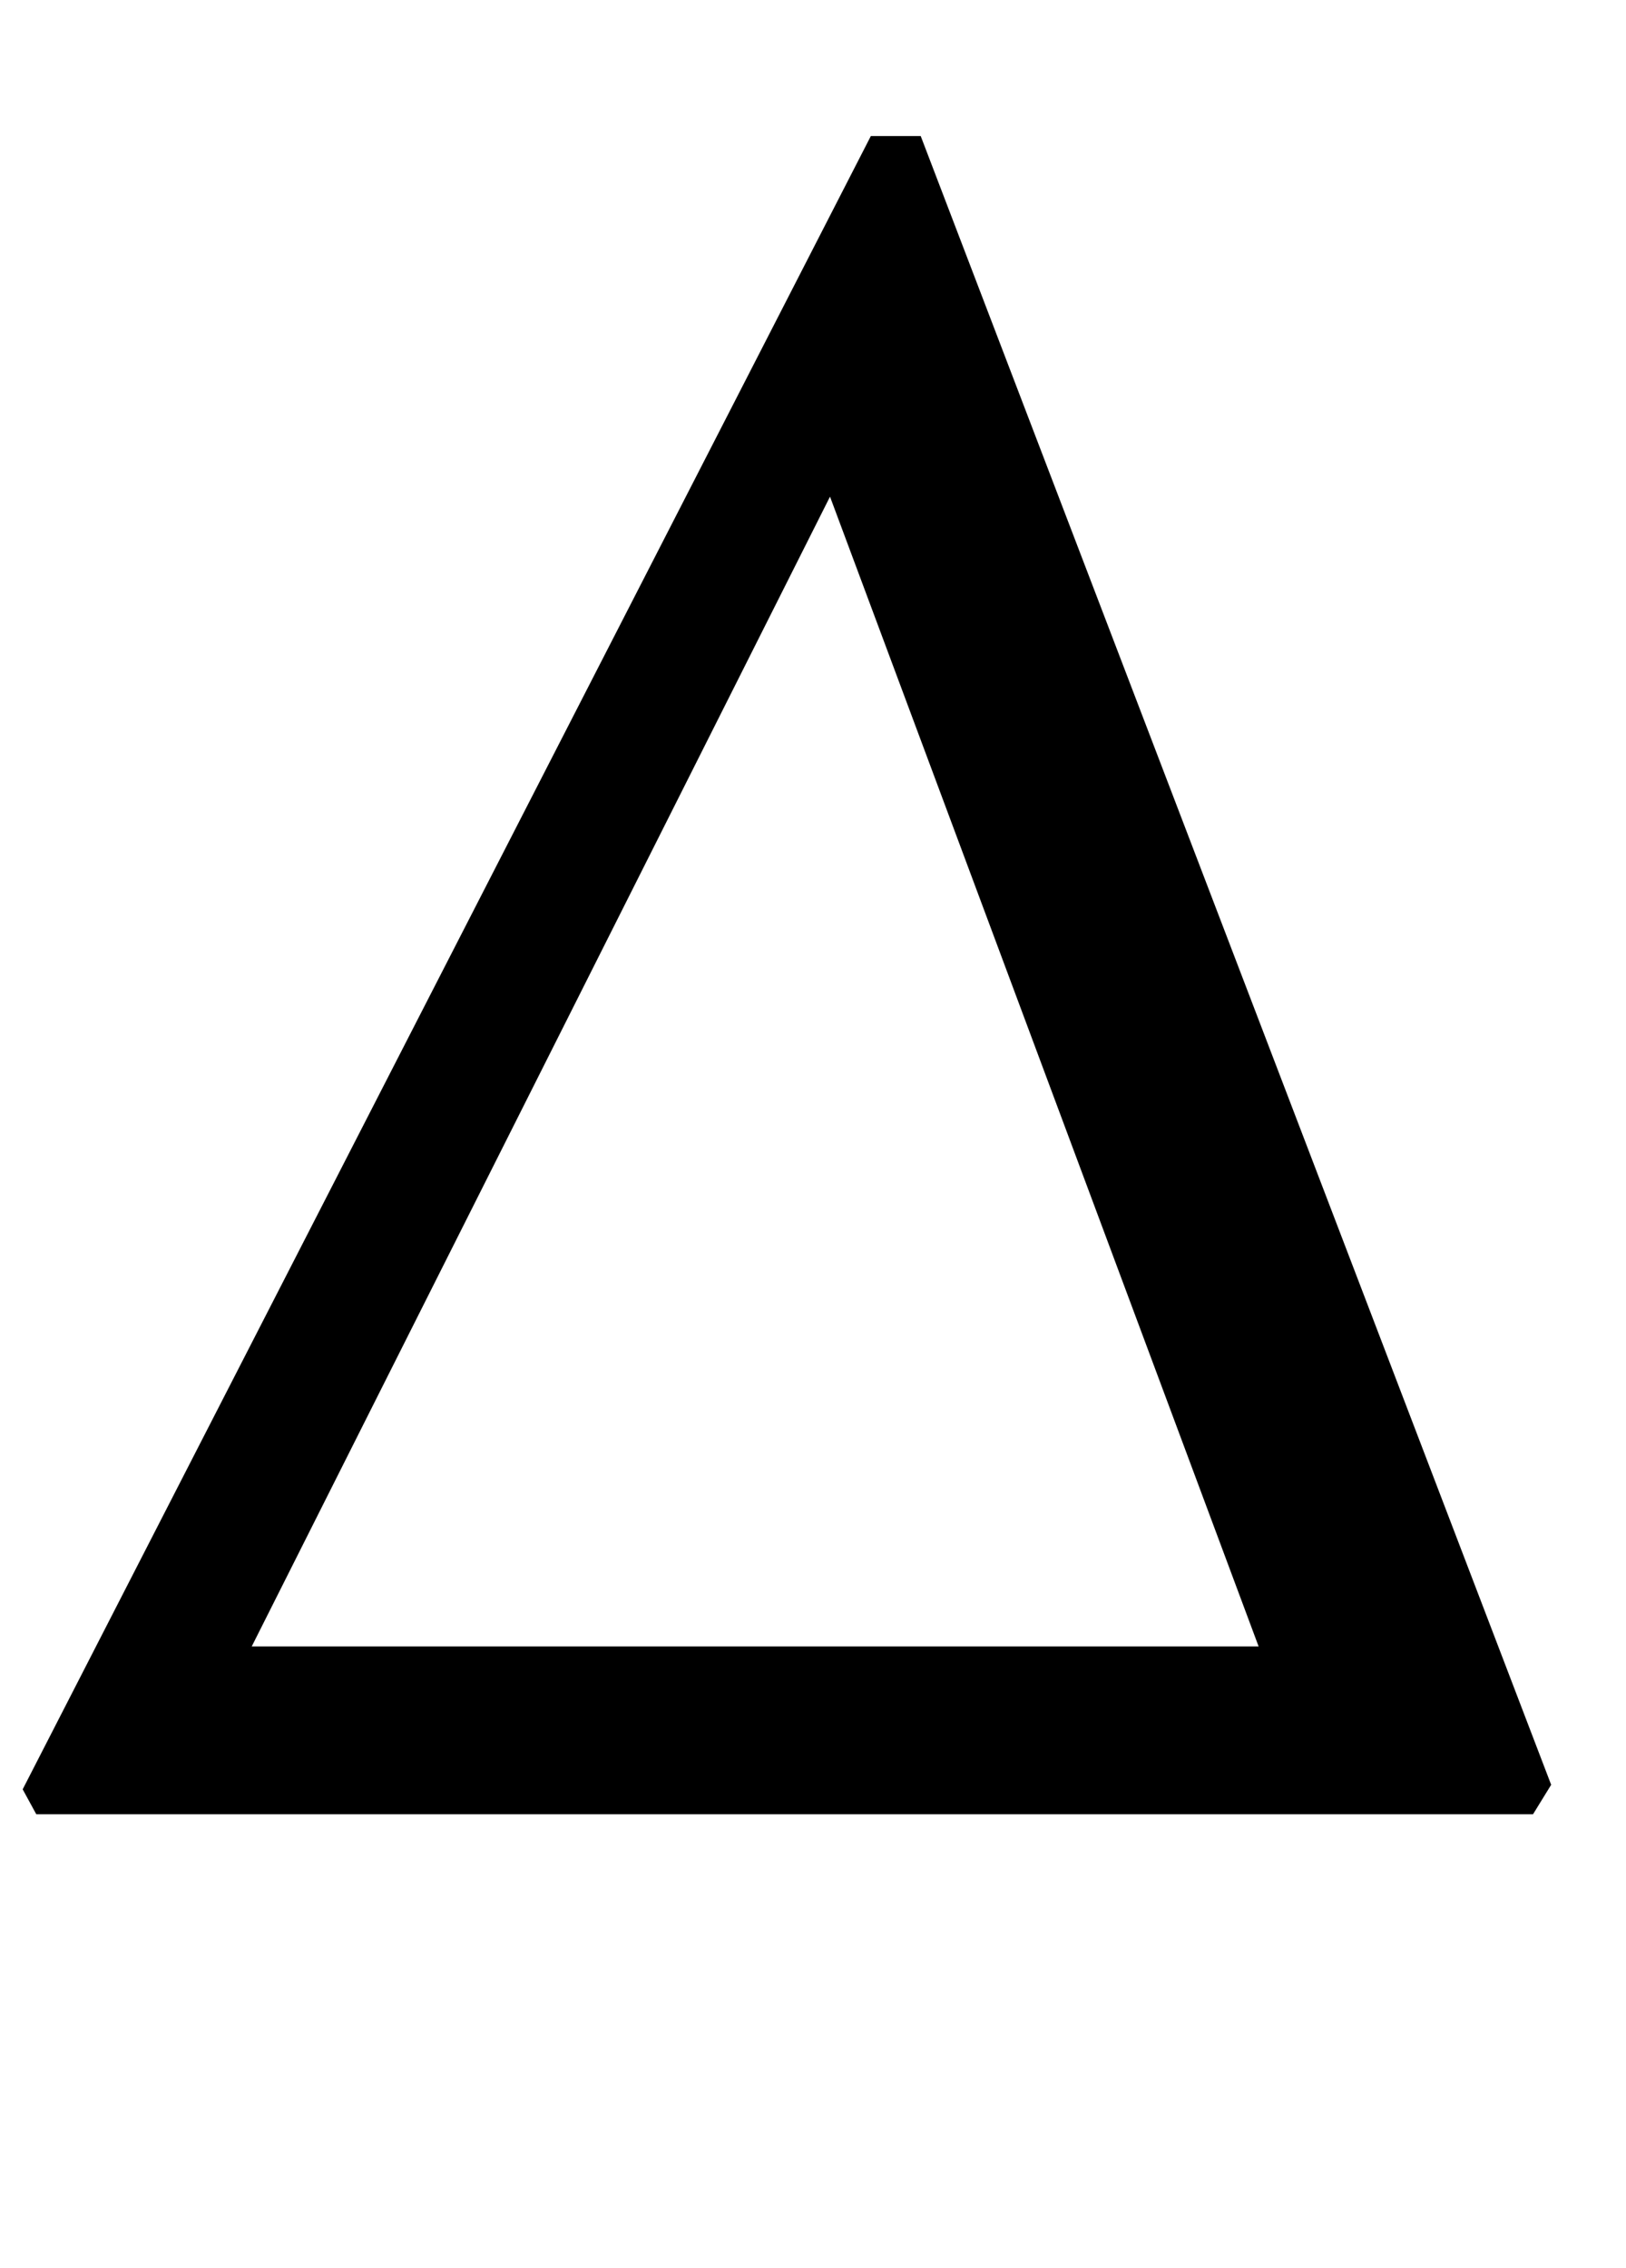 <?xml version="1.0" standalone="no"?>
<!DOCTYPE svg PUBLIC "-//W3C//DTD SVG 1.1//EN" "http://www.w3.org/Graphics/SVG/1.1/DTD/svg11.dtd" >
<svg xmlns="http://www.w3.org/2000/svg" xmlns:xlink="http://www.w3.org/1999/xlink" version="1.1" viewBox="-30 0 717 1000">
  <g transform="matrix(1 0 0 -1 0 800)">
   <path fill="currentColor"
d="M354 740h22l278 -727l-8 -13h-660l-6 11zM336 581l-255 -507h444z" />
  </g>

</svg>
